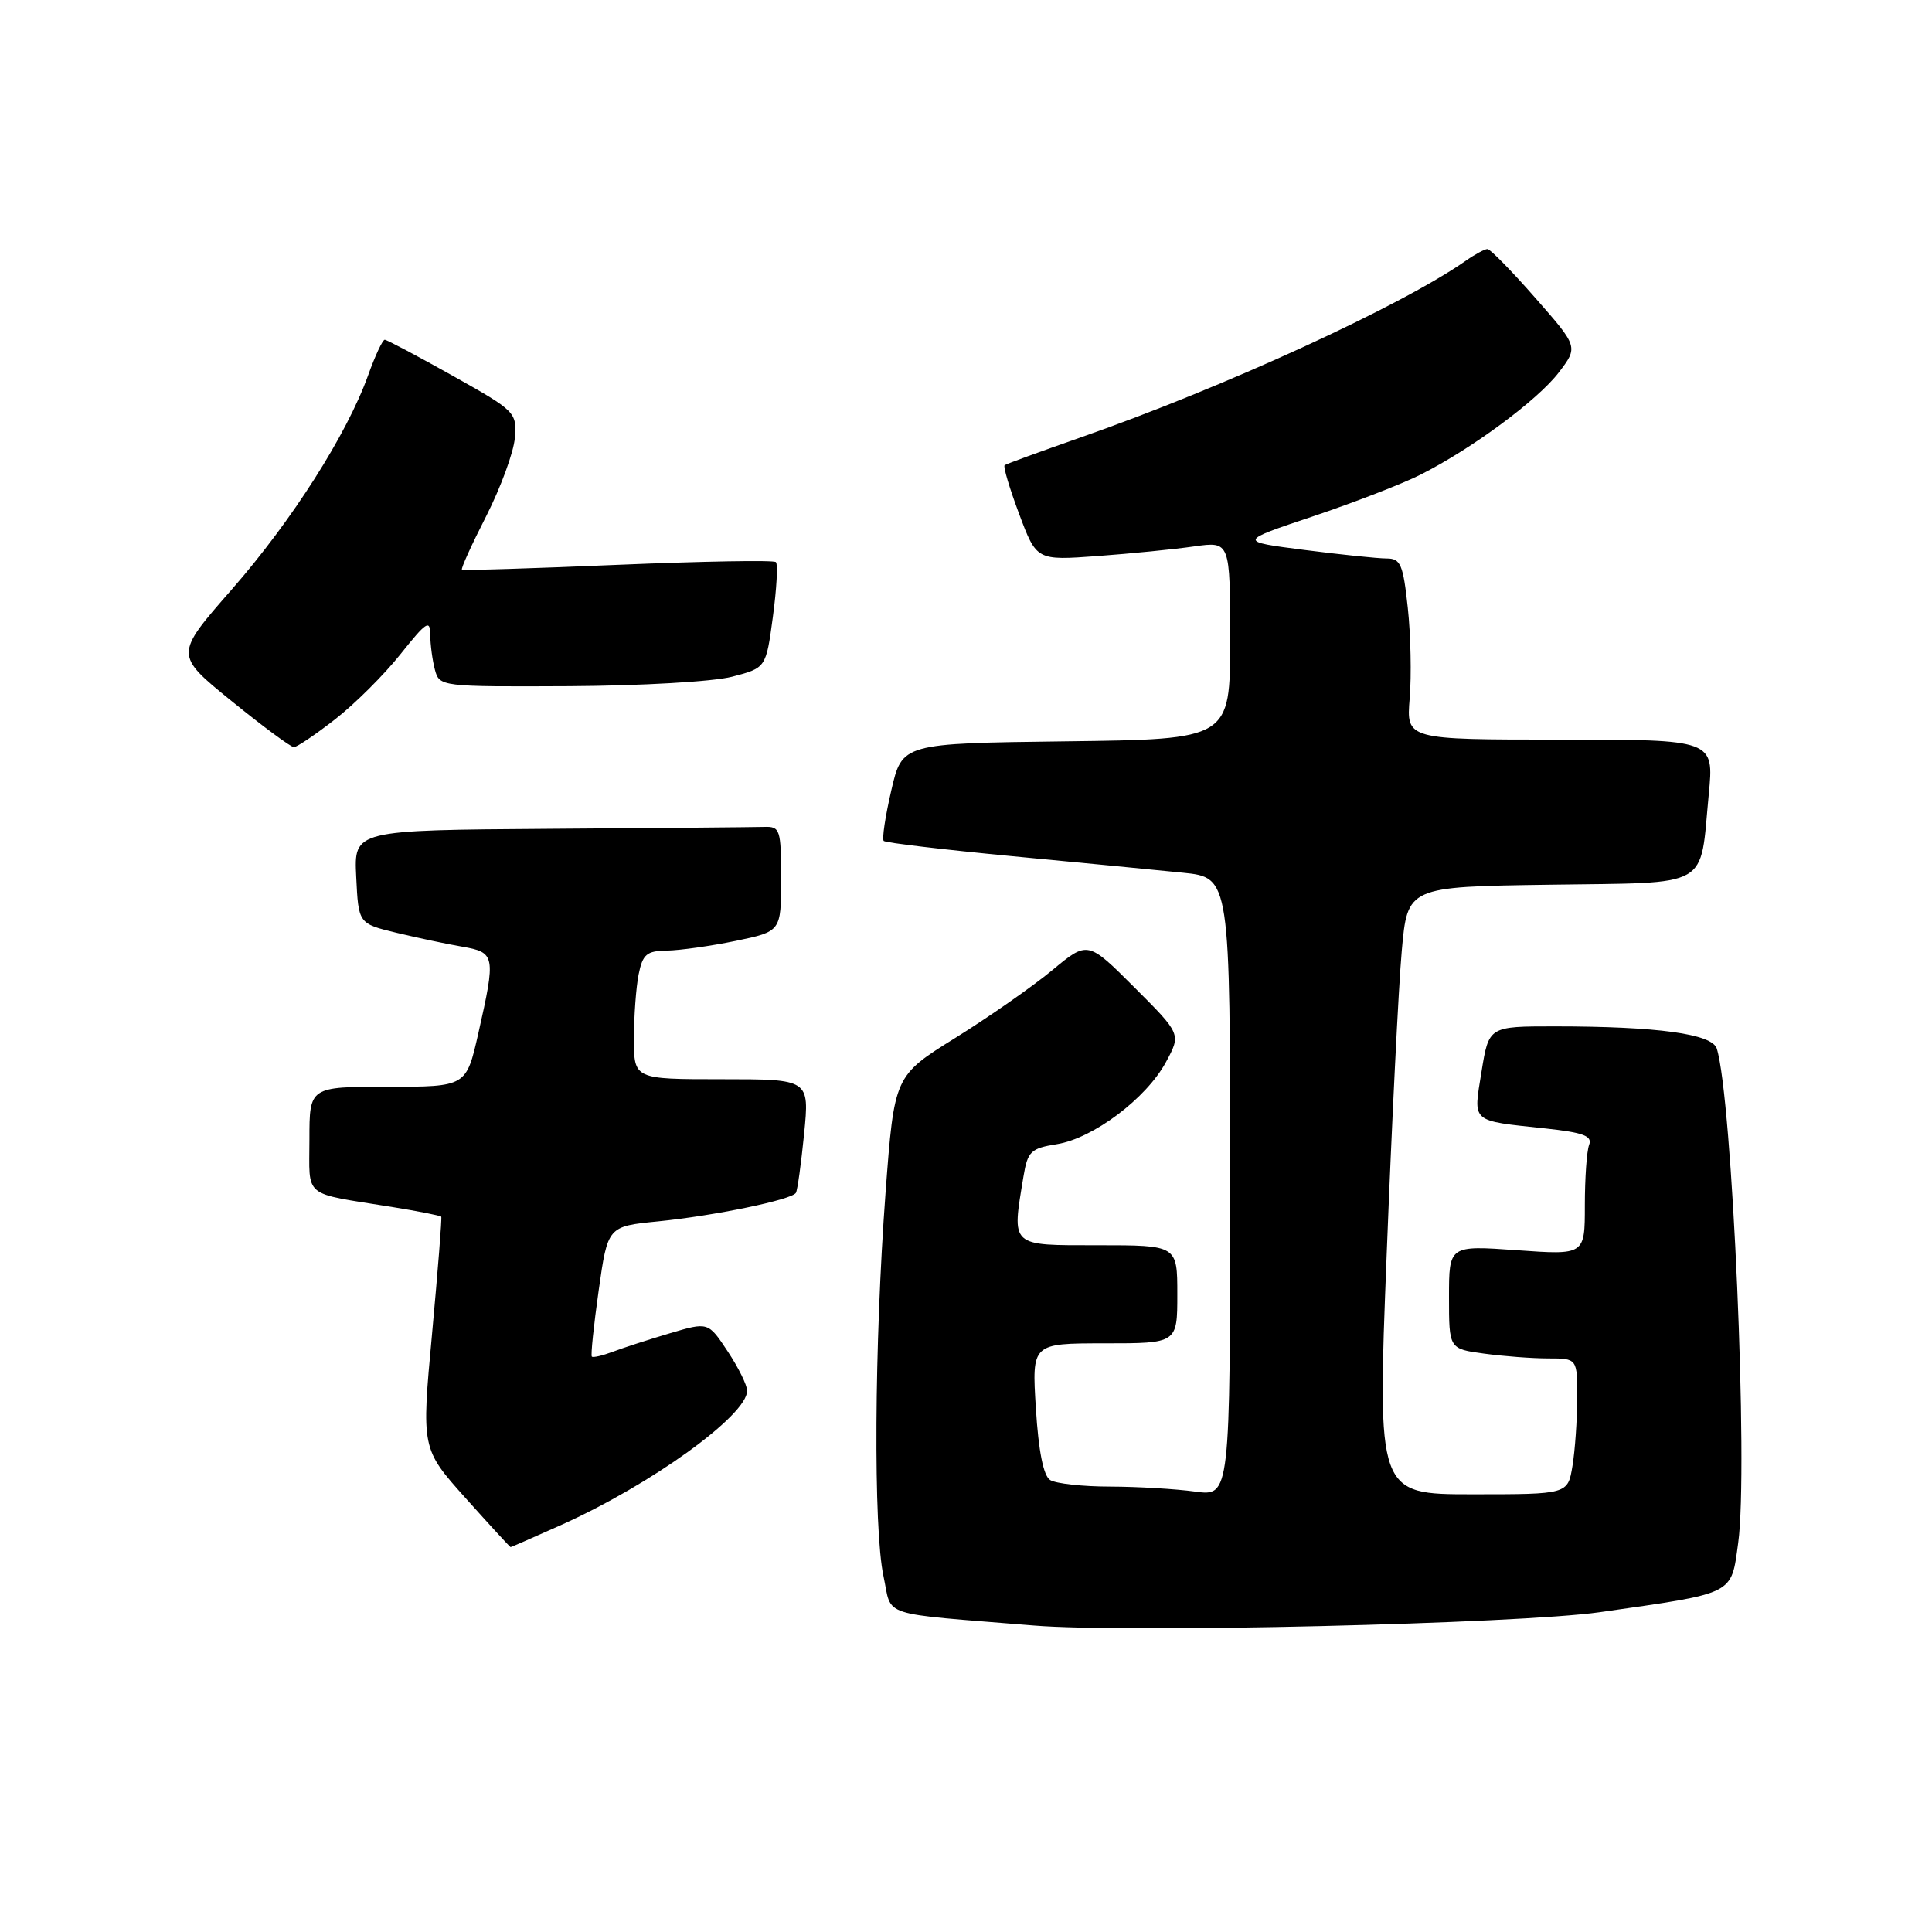 <?xml version="1.0" encoding="UTF-8" standalone="no"?>
<!DOCTYPE svg PUBLIC "-//W3C//DTD SVG 1.1//EN" "http://www.w3.org/Graphics/SVG/1.1/DTD/svg11.dtd" >
<svg xmlns="http://www.w3.org/2000/svg" xmlns:xlink="http://www.w3.org/1999/xlink" version="1.1" viewBox="0 0 256 256">
 <g >
 <path fill="currentColor"
d=" M 212.00 213.62 C 230.04 211.04 229.36 211.39 230.32 204.43 C 231.68 194.67 229.54 145.43 227.48 138.94 C 226.86 136.99 219.61 136.00 205.99 136.00 C 197.28 136.00 197.28 136.00 196.31 141.99 C 195.21 148.85 194.76 148.45 204.82 149.53 C 209.81 150.07 211.01 150.52 210.57 151.69 C 210.25 152.50 210.00 156.12 210.00 159.73 C 210.00 166.30 210.00 166.30 201.00 165.66 C 192.00 165.02 192.00 165.02 192.00 171.87 C 192.00 178.73 192.00 178.73 196.64 179.36 C 199.19 179.71 203.02 180.00 205.14 180.00 C 209.00 180.00 209.00 180.00 208.99 185.25 C 208.98 188.14 208.70 192.19 208.36 194.25 C 207.74 198.00 207.74 198.00 195.12 198.00 C 182.49 198.00 182.49 198.00 183.74 166.25 C 184.42 148.79 185.32 130.68 185.74 126.00 C 186.50 117.50 186.50 117.50 205.28 117.23 C 226.98 116.91 225.20 117.92 226.42 105.25 C 227.12 98.00 227.12 98.00 206.73 98.00 C 186.34 98.00 186.34 98.00 186.79 92.54 C 187.04 89.53 186.93 84.13 186.54 80.54 C 185.92 74.78 185.59 74.00 183.74 74.00 C 182.58 74.00 177.68 73.49 172.84 72.87 C 164.05 71.74 164.05 71.74 174.00 68.41 C 179.47 66.57 185.87 64.09 188.22 62.90 C 195.07 59.44 203.75 53.01 206.55 49.35 C 209.13 45.96 209.13 45.96 203.44 39.48 C 200.32 35.92 197.46 33.00 197.10 33.00 C 196.74 33.00 195.45 33.69 194.24 34.54 C 185.65 40.56 162.06 51.38 143.00 58.03 C 137.78 59.86 133.33 61.48 133.12 61.64 C 132.90 61.80 133.77 64.71 135.04 68.10 C 137.35 74.27 137.35 74.27 145.42 73.68 C 149.87 73.35 155.64 72.78 158.25 72.40 C 163.00 71.73 163.00 71.73 163.00 84.84 C 163.00 97.96 163.00 97.96 141.27 98.23 C 119.54 98.50 119.54 98.50 118.10 104.74 C 117.30 108.18 116.85 111.19 117.10 111.43 C 117.34 111.67 124.95 112.57 134.02 113.44 C 143.08 114.30 153.31 115.29 156.75 115.64 C 163.00 116.28 163.00 116.28 163.00 157.27 C 163.00 198.27 163.00 198.27 158.36 197.64 C 155.81 197.29 150.75 196.99 147.11 196.98 C 143.47 196.98 139.89 196.58 139.15 196.11 C 138.26 195.55 137.61 192.29 137.26 186.63 C 136.72 178.00 136.72 178.00 146.36 178.00 C 156.00 178.00 156.00 178.00 156.00 171.50 C 156.00 165.00 156.00 165.00 145.50 165.00 C 133.75 165.00 134.06 165.29 135.62 155.86 C 136.17 152.56 136.59 152.16 140.03 151.61 C 144.85 150.84 151.90 145.54 154.50 140.72 C 156.50 137.02 156.50 137.02 150.32 130.84 C 144.13 124.65 144.13 124.65 139.40 128.58 C 136.80 130.73 131.03 134.76 126.58 137.53 C 118.50 142.56 118.50 142.56 117.34 158.03 C 115.85 178.06 115.71 202.56 117.07 208.87 C 118.25 214.38 116.15 213.69 137.00 215.39 C 149.36 216.40 201.12 215.17 212.00 213.62 Z  M 74.35 202.07 C 86.27 196.72 99.00 187.53 99.00 184.28 C 99.00 183.55 97.84 181.20 96.42 179.06 C 93.84 175.16 93.84 175.16 88.75 176.67 C 85.95 177.50 82.55 178.60 81.19 179.12 C 79.83 179.63 78.59 179.92 78.42 179.76 C 78.26 179.59 78.67 175.64 79.33 170.98 C 80.53 162.50 80.53 162.50 87.18 161.84 C 94.62 161.10 104.90 158.98 105.46 158.06 C 105.67 157.73 106.15 154.21 106.55 150.23 C 107.26 143.00 107.26 143.00 95.63 143.00 C 84.00 143.00 84.00 143.00 84.00 137.62 C 84.00 134.67 84.28 130.84 84.62 129.12 C 85.16 126.44 85.69 125.99 88.38 125.96 C 90.09 125.93 94.20 125.35 97.50 124.67 C 103.50 123.42 103.50 123.42 103.50 116.46 C 103.50 109.89 103.37 109.50 101.25 109.57 C 100.01 109.61 87.28 109.72 72.95 109.82 C 46.90 110.00 46.90 110.00 47.20 116.19 C 47.50 122.38 47.50 122.38 52.50 123.59 C 55.25 124.25 59.19 125.09 61.25 125.44 C 65.63 126.20 65.71 126.61 63.39 136.88 C 61.78 144.00 61.78 144.00 51.39 144.00 C 41.00 144.00 41.00 144.00 41.00 150.98 C 41.00 158.86 39.96 158.00 51.89 159.92 C 55.41 160.49 58.37 161.07 58.47 161.22 C 58.57 161.38 58.02 168.35 57.25 176.73 C 55.84 191.96 55.84 191.96 61.67 198.48 C 64.88 202.06 67.57 205.00 67.66 205.00 C 67.74 205.00 70.75 203.68 74.35 202.07 Z  M 44.39 95.32 C 46.99 93.30 50.89 89.42 53.06 86.69 C 56.50 82.37 57.00 82.04 57.01 84.12 C 57.02 85.43 57.30 87.51 57.63 88.75 C 58.23 90.98 58.41 91.00 75.37 90.92 C 84.93 90.87 94.49 90.32 97.00 89.67 C 101.50 88.50 101.50 88.50 102.41 81.74 C 102.91 78.03 103.09 74.76 102.81 74.48 C 102.54 74.20 93.13 74.37 81.90 74.84 C 70.68 75.32 61.37 75.60 61.21 75.48 C 61.05 75.35 62.50 72.16 64.43 68.38 C 66.35 64.59 68.06 59.94 68.22 58.03 C 68.49 54.64 68.31 54.46 60.00 49.80 C 55.33 47.18 51.27 45.03 50.98 45.02 C 50.70 45.01 49.70 47.14 48.77 49.75 C 45.96 57.57 38.70 68.97 30.69 78.13 C 23.13 86.76 23.13 86.76 30.67 92.88 C 34.82 96.25 38.54 99.00 38.94 99.00 C 39.34 99.00 41.80 97.34 44.39 95.32 Z "/>
</g>
</svg>